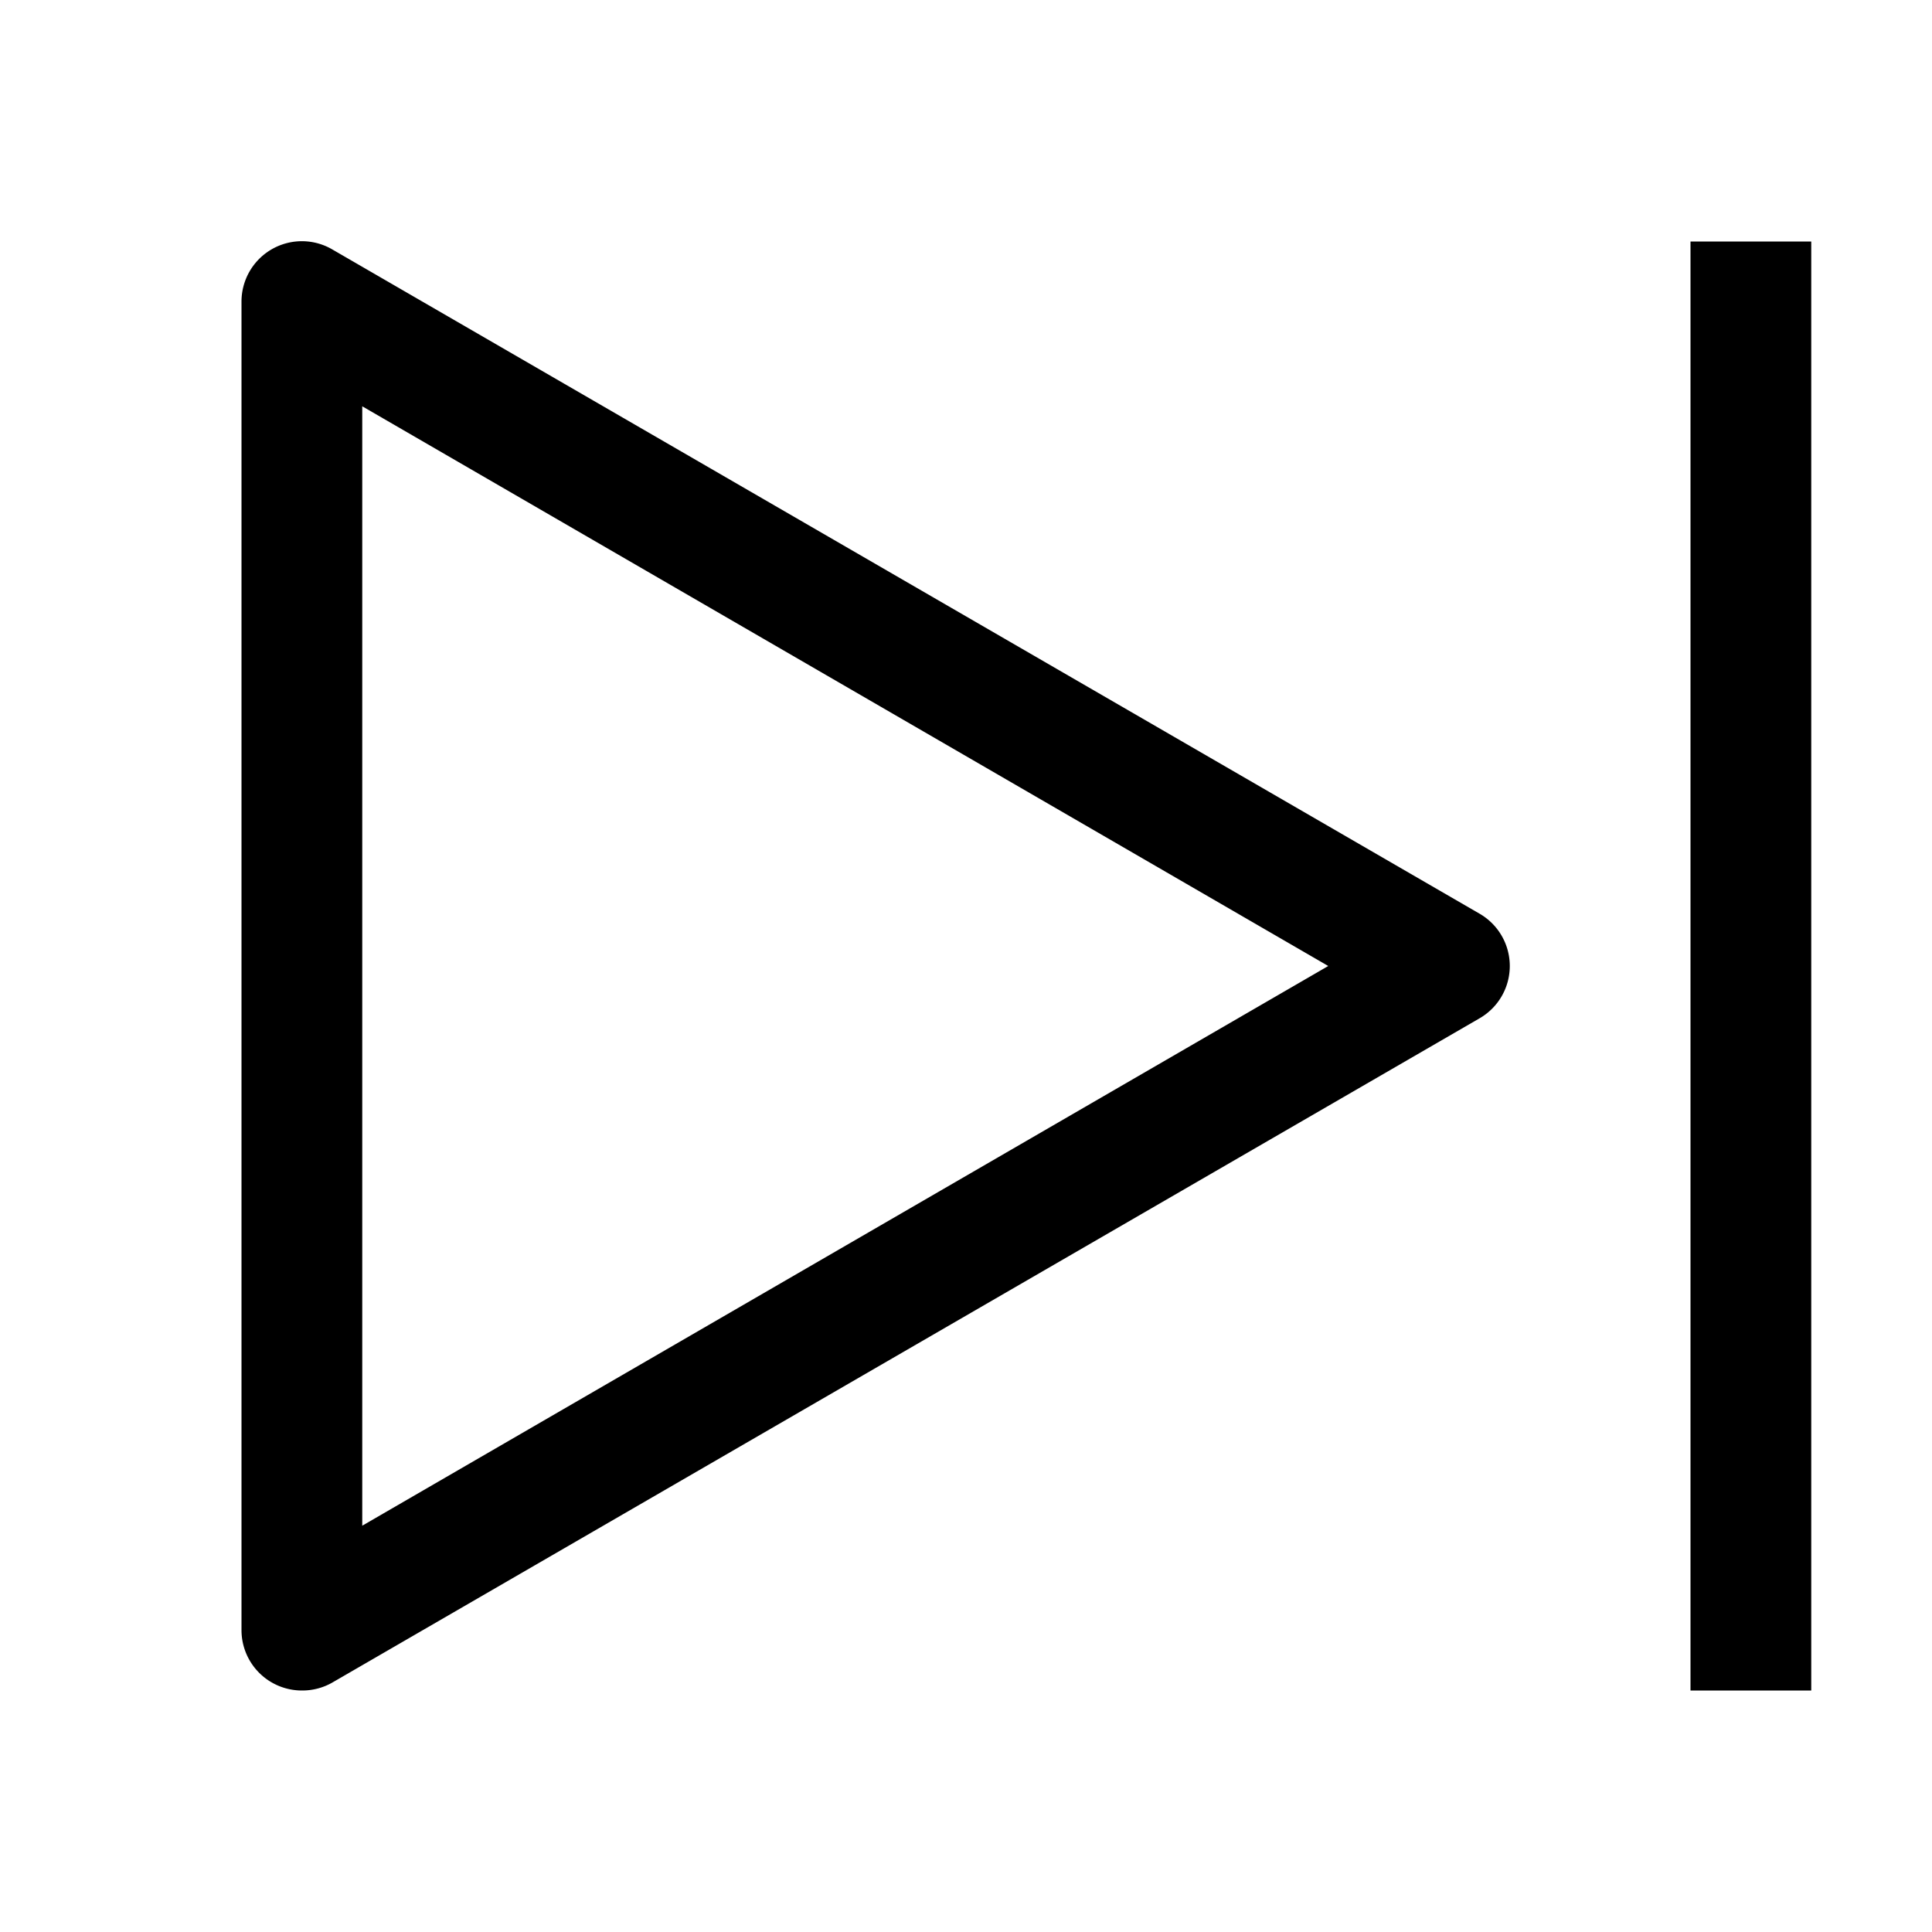 <svg xmlns="http://www.w3.org/2000/svg" width="20" height="20" viewBox="0 0 20 20">
    <path fill="#000" fill-rule="evenodd" d="M3.125 17.5a.625.625 0 0 1-.625-.625V3.125a.625.625 0 0 1 .938-.544l11.874 6.875a.625.625 0 0 1 0 1.088L3.438 17.419a.625.625 0 0 1-.313.081zM3.75 4.206v11.588l10-5.794-10-5.794zM17.5 2.5h1.25v15H17.5v-15z"/>
</svg>
